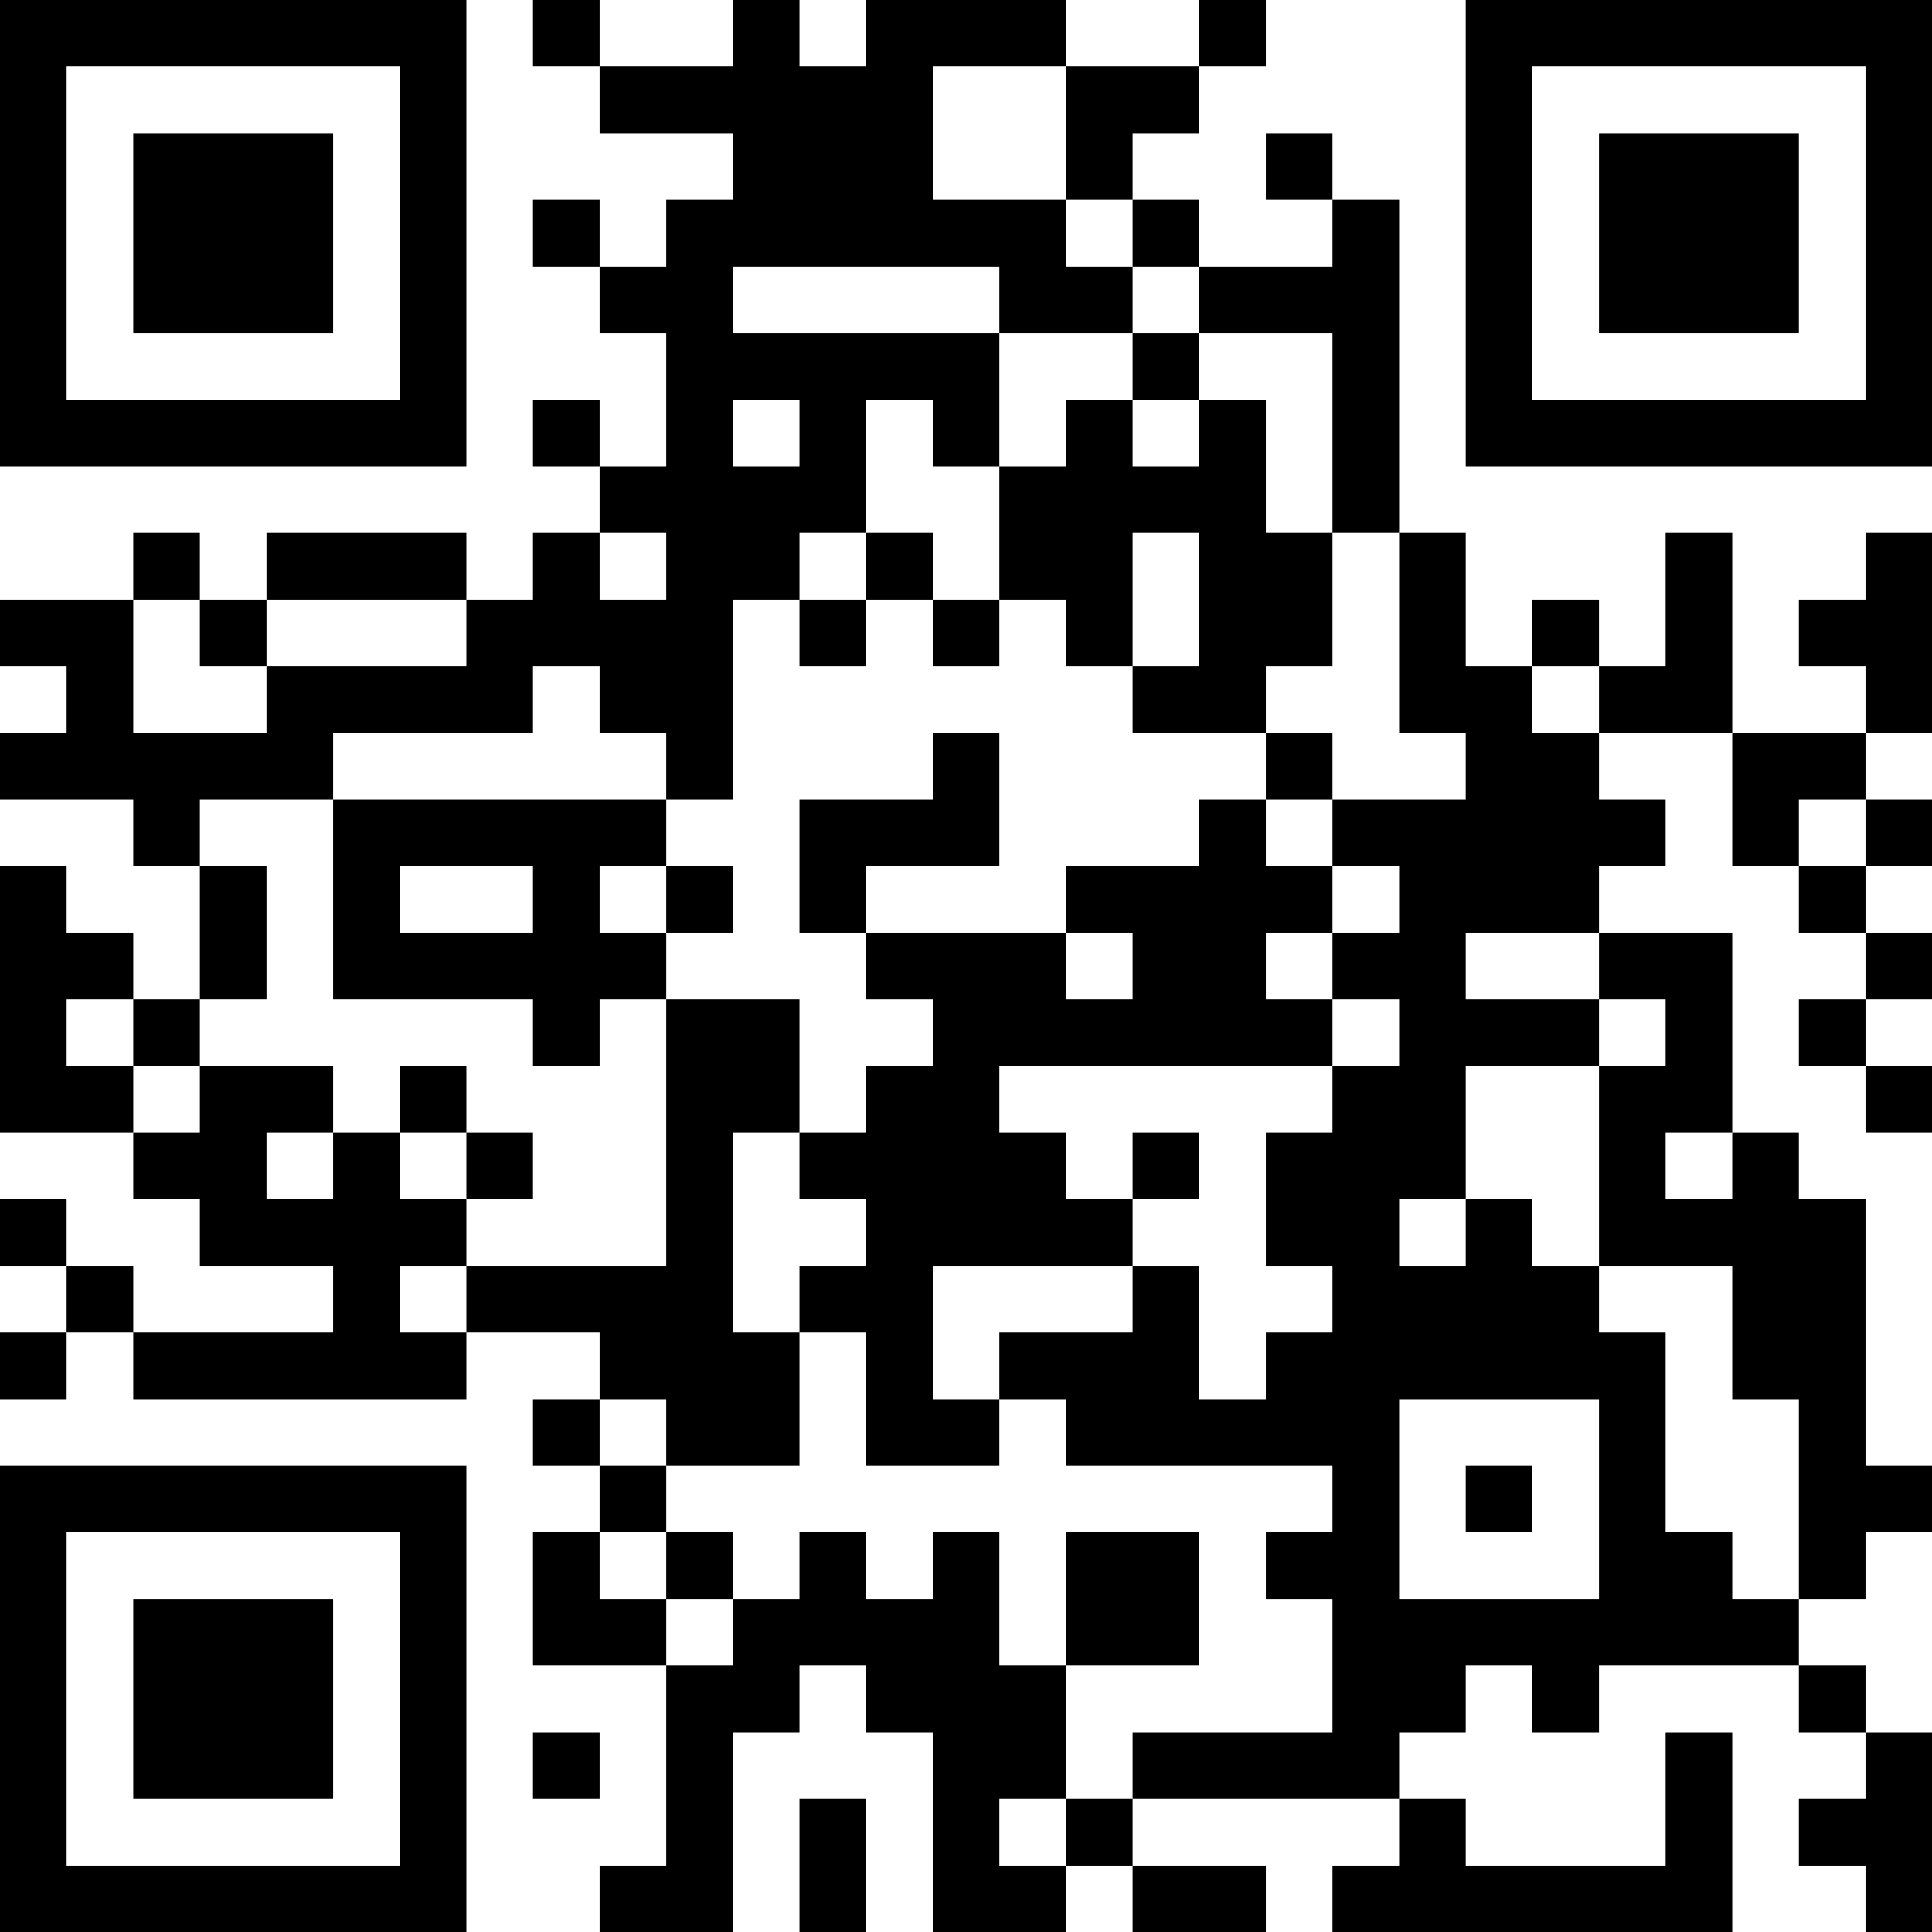 <?xml version="1.0" encoding="UTF-8"?>
<svg xmlns="http://www.w3.org/2000/svg" version="1.1" width="200" height="200" viewBox="0 0 200 200"><rect x="0" y="0" width="200" height="200" fill="#ffffff"/><g transform="scale(6.897)"><g transform="translate(0,0)"><path fill-rule="evenodd" d="M8 0L8 1L9 1L9 2L11 2L11 3L10 3L10 4L9 4L9 3L8 3L8 4L9 4L9 5L10 5L10 7L9 7L9 6L8 6L8 7L9 7L9 8L8 8L8 9L7 9L7 8L4 8L4 9L3 9L3 8L2 8L2 9L0 9L0 10L1 10L1 11L0 11L0 12L2 12L2 13L3 13L3 15L2 15L2 14L1 14L1 13L0 13L0 17L2 17L2 18L3 18L3 19L5 19L5 20L2 20L2 19L1 19L1 18L0 18L0 19L1 19L1 20L0 20L0 21L1 21L1 20L2 20L2 21L7 21L7 20L9 20L9 21L8 21L8 22L9 22L9 23L8 23L8 25L10 25L10 28L9 28L9 29L11 29L11 26L12 26L12 25L13 25L13 26L14 26L14 29L16 29L16 28L17 28L17 29L19 29L19 28L17 28L17 27L21 27L21 28L20 28L20 29L26 29L26 26L25 26L25 28L22 28L22 27L21 27L21 26L22 26L22 25L23 25L23 26L24 26L24 25L27 25L27 26L28 26L28 27L27 27L27 28L28 28L28 29L29 29L29 26L28 26L28 25L27 25L27 24L28 24L28 23L29 23L29 22L28 22L28 18L27 18L27 17L26 17L26 14L24 14L24 13L25 13L25 12L24 12L24 11L26 11L26 13L27 13L27 14L28 14L28 15L27 15L27 16L28 16L28 17L29 17L29 16L28 16L28 15L29 15L29 14L28 14L28 13L29 13L29 12L28 12L28 11L29 11L29 8L28 8L28 9L27 9L27 10L28 10L28 11L26 11L26 8L25 8L25 10L24 10L24 9L23 9L23 10L22 10L22 8L21 8L21 3L20 3L20 2L19 2L19 3L20 3L20 4L18 4L18 3L17 3L17 2L18 2L18 1L19 1L19 0L18 0L18 1L16 1L16 0L13 0L13 1L12 1L12 0L11 0L11 1L9 1L9 0ZM14 1L14 3L16 3L16 4L17 4L17 5L15 5L15 4L11 4L11 5L15 5L15 7L14 7L14 6L13 6L13 8L12 8L12 9L11 9L11 12L10 12L10 11L9 11L9 10L8 10L8 11L5 11L5 12L3 12L3 13L4 13L4 15L3 15L3 16L2 16L2 15L1 15L1 16L2 16L2 17L3 17L3 16L5 16L5 17L4 17L4 18L5 18L5 17L6 17L6 18L7 18L7 19L6 19L6 20L7 20L7 19L10 19L10 15L12 15L12 17L11 17L11 20L12 20L12 22L10 22L10 21L9 21L9 22L10 22L10 23L9 23L9 24L10 24L10 25L11 25L11 24L12 24L12 23L13 23L13 24L14 24L14 23L15 23L15 25L16 25L16 27L15 27L15 28L16 28L16 27L17 27L17 26L20 26L20 24L19 24L19 23L20 23L20 22L16 22L16 21L15 21L15 20L17 20L17 19L18 19L18 21L19 21L19 20L20 20L20 19L19 19L19 17L20 17L20 16L21 16L21 15L20 15L20 14L21 14L21 13L20 13L20 12L22 12L22 11L21 11L21 8L20 8L20 5L18 5L18 4L17 4L17 3L16 3L16 1ZM17 5L17 6L16 6L16 7L15 7L15 9L14 9L14 8L13 8L13 9L12 9L12 10L13 10L13 9L14 9L14 10L15 10L15 9L16 9L16 10L17 10L17 11L19 11L19 12L18 12L18 13L16 13L16 14L13 14L13 13L15 13L15 11L14 11L14 12L12 12L12 14L13 14L13 15L14 15L14 16L13 16L13 17L12 17L12 18L13 18L13 19L12 19L12 20L13 20L13 22L15 22L15 21L14 21L14 19L17 19L17 18L18 18L18 17L17 17L17 18L16 18L16 17L15 17L15 16L20 16L20 15L19 15L19 14L20 14L20 13L19 13L19 12L20 12L20 11L19 11L19 10L20 10L20 8L19 8L19 6L18 6L18 5ZM11 6L11 7L12 7L12 6ZM17 6L17 7L18 7L18 6ZM9 8L9 9L10 9L10 8ZM17 8L17 10L18 10L18 8ZM2 9L2 11L4 11L4 10L7 10L7 9L4 9L4 10L3 10L3 9ZM23 10L23 11L24 11L24 10ZM5 12L5 15L8 15L8 16L9 16L9 15L10 15L10 14L11 14L11 13L10 13L10 12ZM27 12L27 13L28 13L28 12ZM6 13L6 14L8 14L8 13ZM9 13L9 14L10 14L10 13ZM16 14L16 15L17 15L17 14ZM22 14L22 15L24 15L24 16L22 16L22 18L21 18L21 19L22 19L22 18L23 18L23 19L24 19L24 20L25 20L25 23L26 23L26 24L27 24L27 21L26 21L26 19L24 19L24 16L25 16L25 15L24 15L24 14ZM6 16L6 17L7 17L7 18L8 18L8 17L7 17L7 16ZM25 17L25 18L26 18L26 17ZM21 21L21 24L24 24L24 21ZM22 22L22 23L23 23L23 22ZM10 23L10 24L11 24L11 23ZM16 23L16 25L18 25L18 23ZM8 26L8 27L9 27L9 26ZM12 27L12 29L13 29L13 27ZM0 0L0 7L7 7L7 0ZM1 1L1 6L6 6L6 1ZM2 2L2 5L5 5L5 2ZM22 0L22 7L29 7L29 0ZM23 1L23 6L28 6L28 1ZM24 2L24 5L27 5L27 2ZM0 22L0 29L7 29L7 22ZM1 23L1 28L6 28L6 23ZM2 24L2 27L5 27L5 24Z" fill="#000000"/></g></g></svg>
